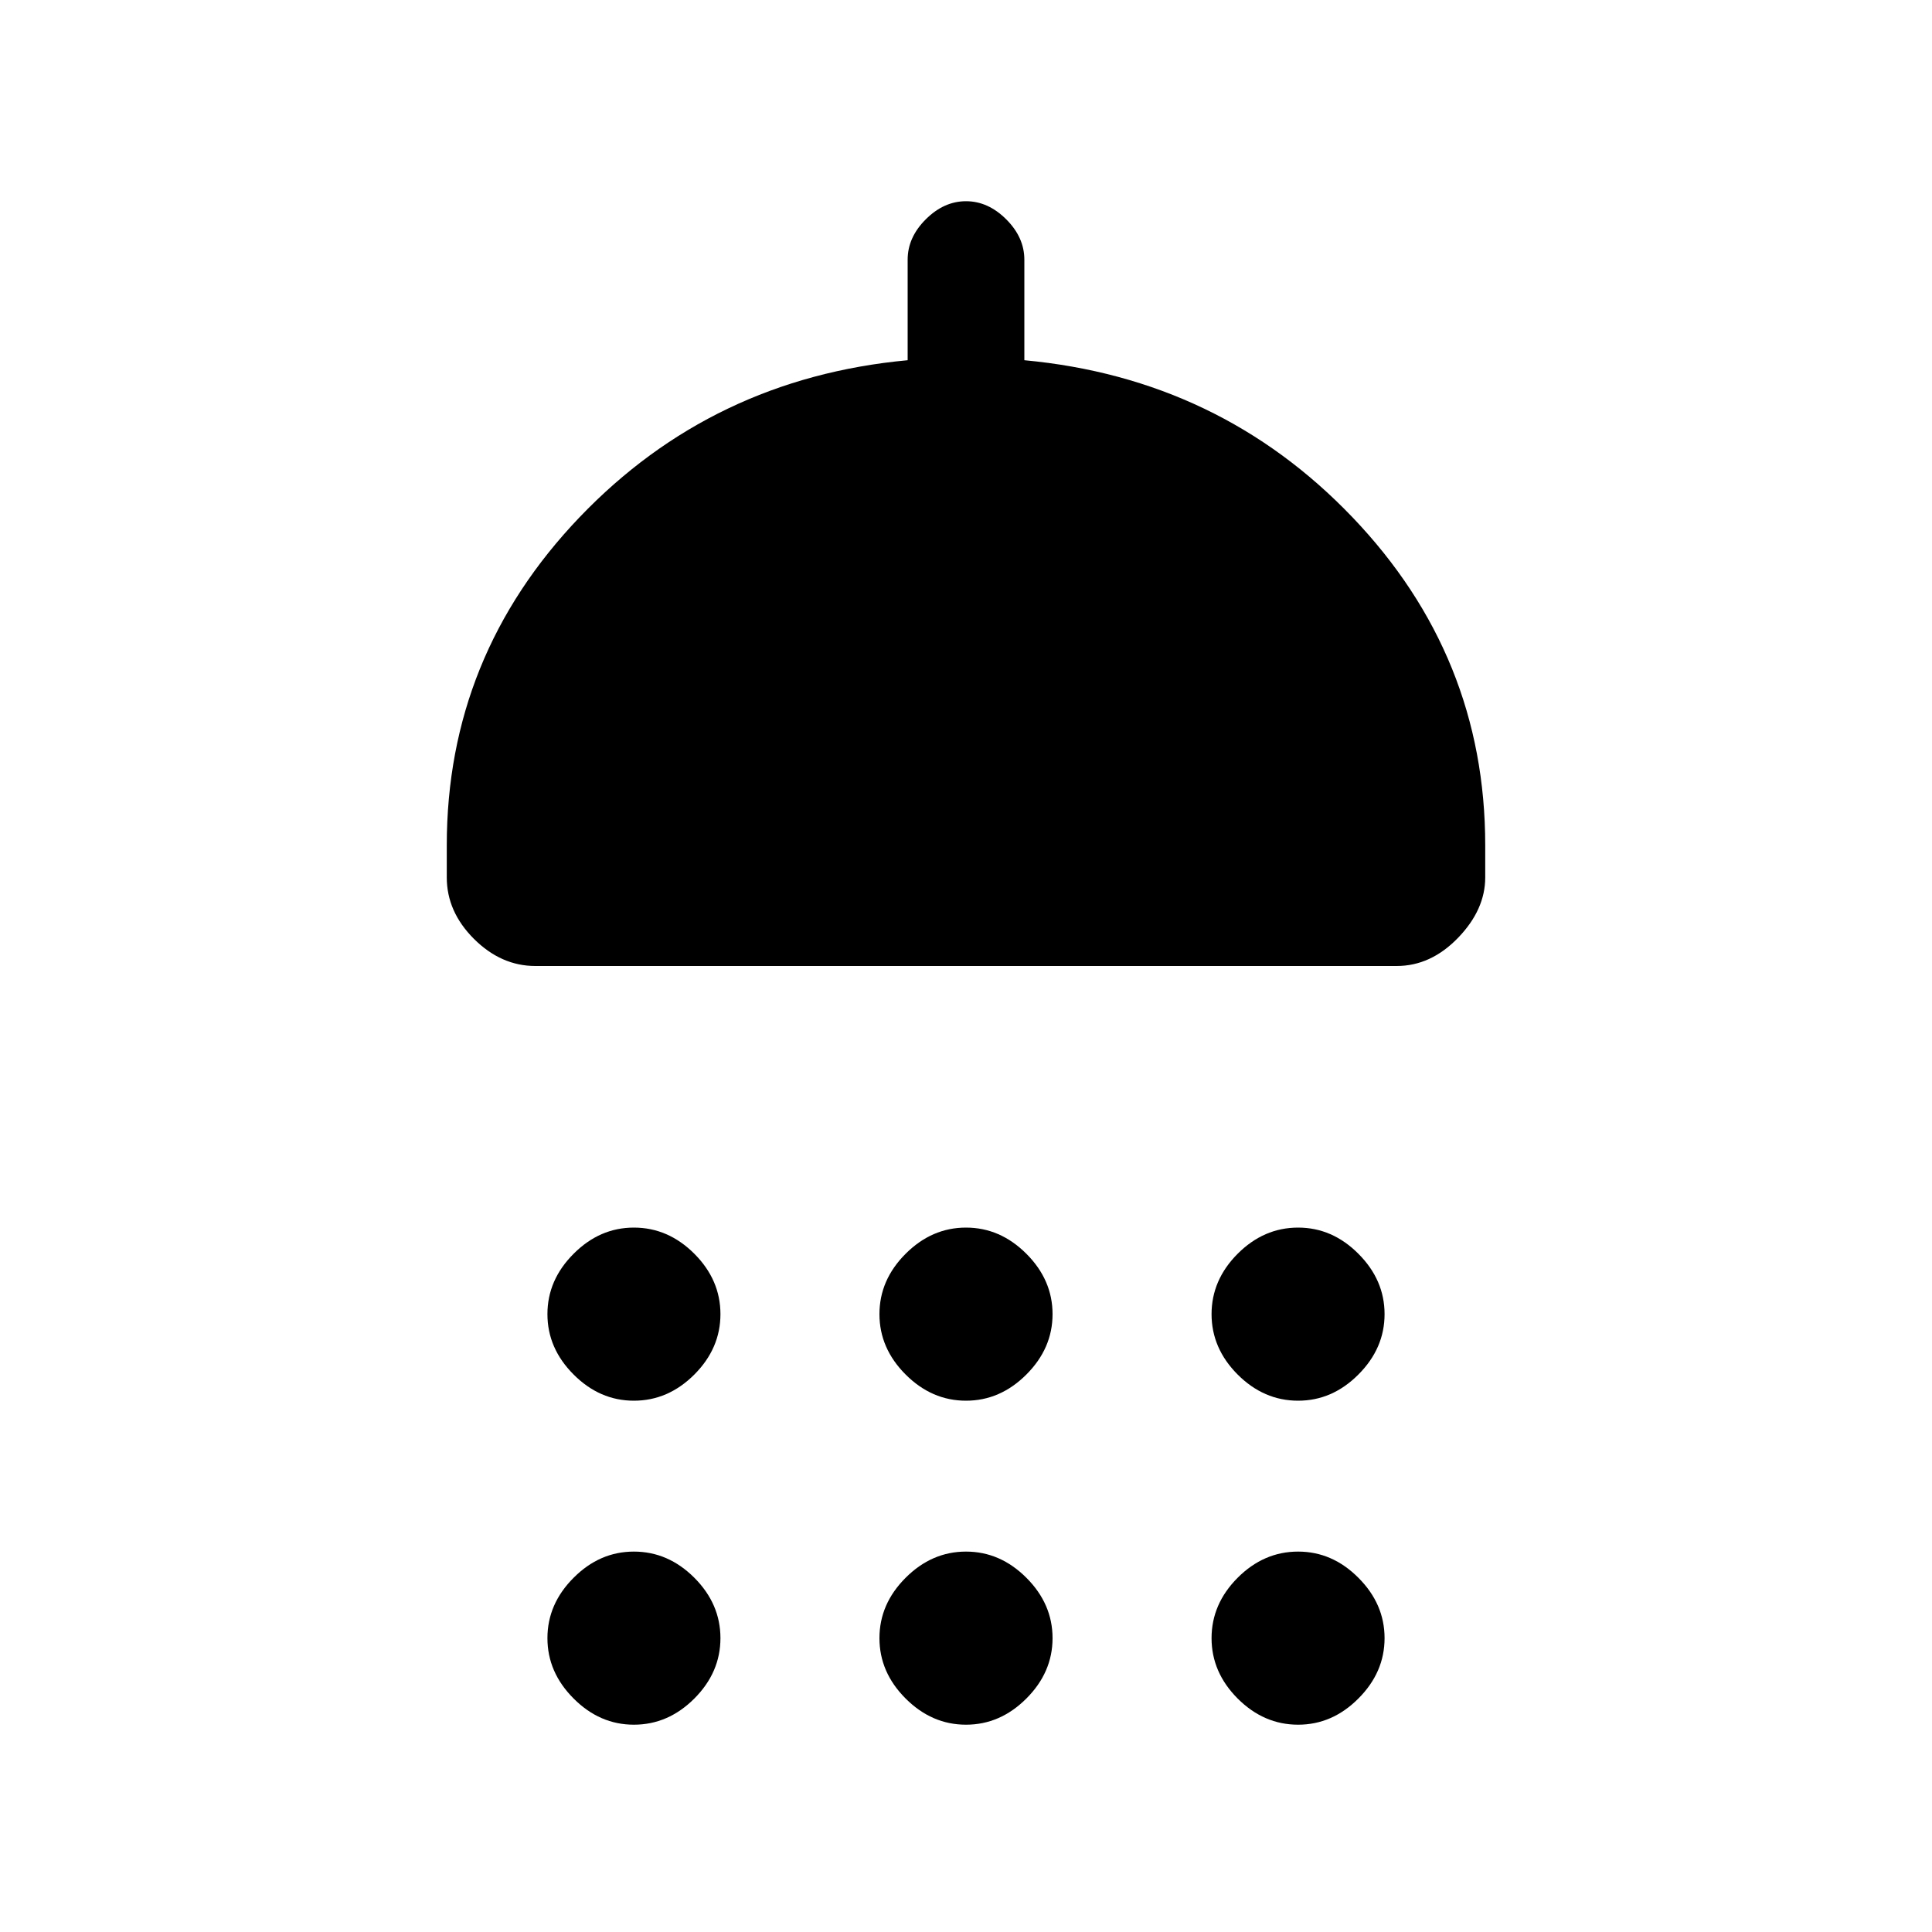 <svg xmlns="http://www.w3.org/2000/svg" height="20" width="20"><path d="M6.562 14.5Q6.208 14.5 5.938 14.229Q5.667 13.958 5.667 13.604Q5.667 13.25 5.938 12.979Q6.208 12.708 6.562 12.708Q6.917 12.708 7.188 12.979Q7.458 13.25 7.458 13.604Q7.458 13.958 7.188 14.229Q6.917 14.5 6.562 14.5ZM10 14.5Q9.646 14.5 9.375 14.229Q9.104 13.958 9.104 13.604Q9.104 13.25 9.375 12.979Q9.646 12.708 10 12.708Q10.354 12.708 10.625 12.979Q10.896 13.25 10.896 13.604Q10.896 13.958 10.625 14.229Q10.354 14.5 10 14.5ZM13.438 14.5Q13.083 14.5 12.812 14.229Q12.542 13.958 12.542 13.604Q12.542 13.25 12.812 12.979Q13.083 12.708 13.438 12.708Q13.792 12.708 14.062 12.979Q14.333 13.25 14.333 13.604Q14.333 13.958 14.062 14.229Q13.792 14.5 13.438 14.5ZM5.542 10Q5.188 10 4.906 9.719Q4.625 9.438 4.625 9.083V8.75Q4.625 6.792 6 5.354Q7.375 3.917 9.396 3.729V2.688Q9.396 2.458 9.583 2.271Q9.771 2.083 10 2.083Q10.229 2.083 10.417 2.271Q10.604 2.458 10.604 2.688V3.729Q12.625 3.917 14 5.354Q15.375 6.792 15.375 8.75V9.083Q15.375 9.417 15.094 9.708Q14.812 10 14.458 10ZM6.562 17.854Q6.208 17.854 5.938 17.583Q5.667 17.312 5.667 16.958Q5.667 16.604 5.938 16.333Q6.208 16.062 6.562 16.062Q6.917 16.062 7.188 16.333Q7.458 16.604 7.458 16.958Q7.458 17.312 7.188 17.583Q6.917 17.854 6.562 17.854ZM10 17.854Q9.646 17.854 9.375 17.583Q9.104 17.312 9.104 16.958Q9.104 16.604 9.375 16.333Q9.646 16.062 10 16.062Q10.354 16.062 10.625 16.333Q10.896 16.604 10.896 16.958Q10.896 17.312 10.625 17.583Q10.354 17.854 10 17.854ZM13.438 17.854Q13.083 17.854 12.812 17.583Q12.542 17.312 12.542 16.958Q12.542 16.604 12.812 16.333Q13.083 16.062 13.438 16.062Q13.792 16.062 14.062 16.333Q14.333 16.604 14.333 16.958Q14.333 17.312 14.062 17.583Q13.792 17.854 13.438 17.854Z"/></svg>